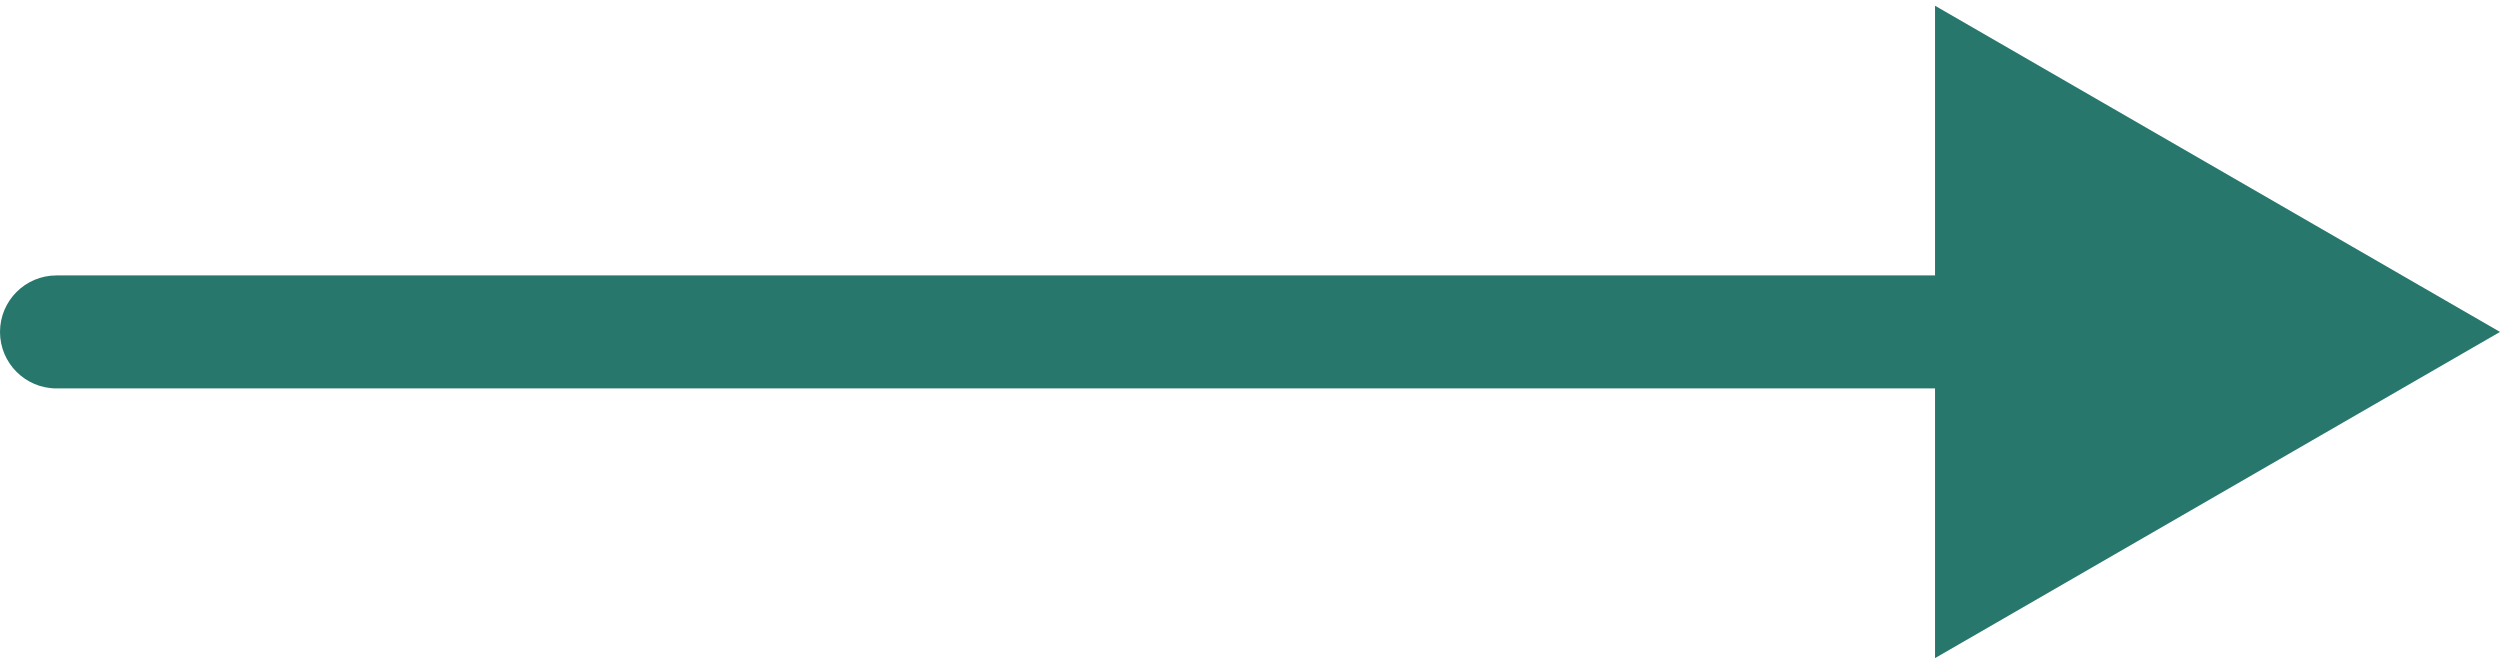 <svg width="177" height="47" viewBox="0 0 177 47" fill="none" xmlns="http://www.w3.org/2000/svg">
<path d="M4 19.5C1.791 19.5 0 21.291 0 23.5C0 25.709 1.791 27.5 4 27.5V19.5ZM177 23.5L137 0.406V46.594L177 23.5ZM4 27.5H141V19.5H4V27.5Z" fill="#28776D"/>
</svg>
